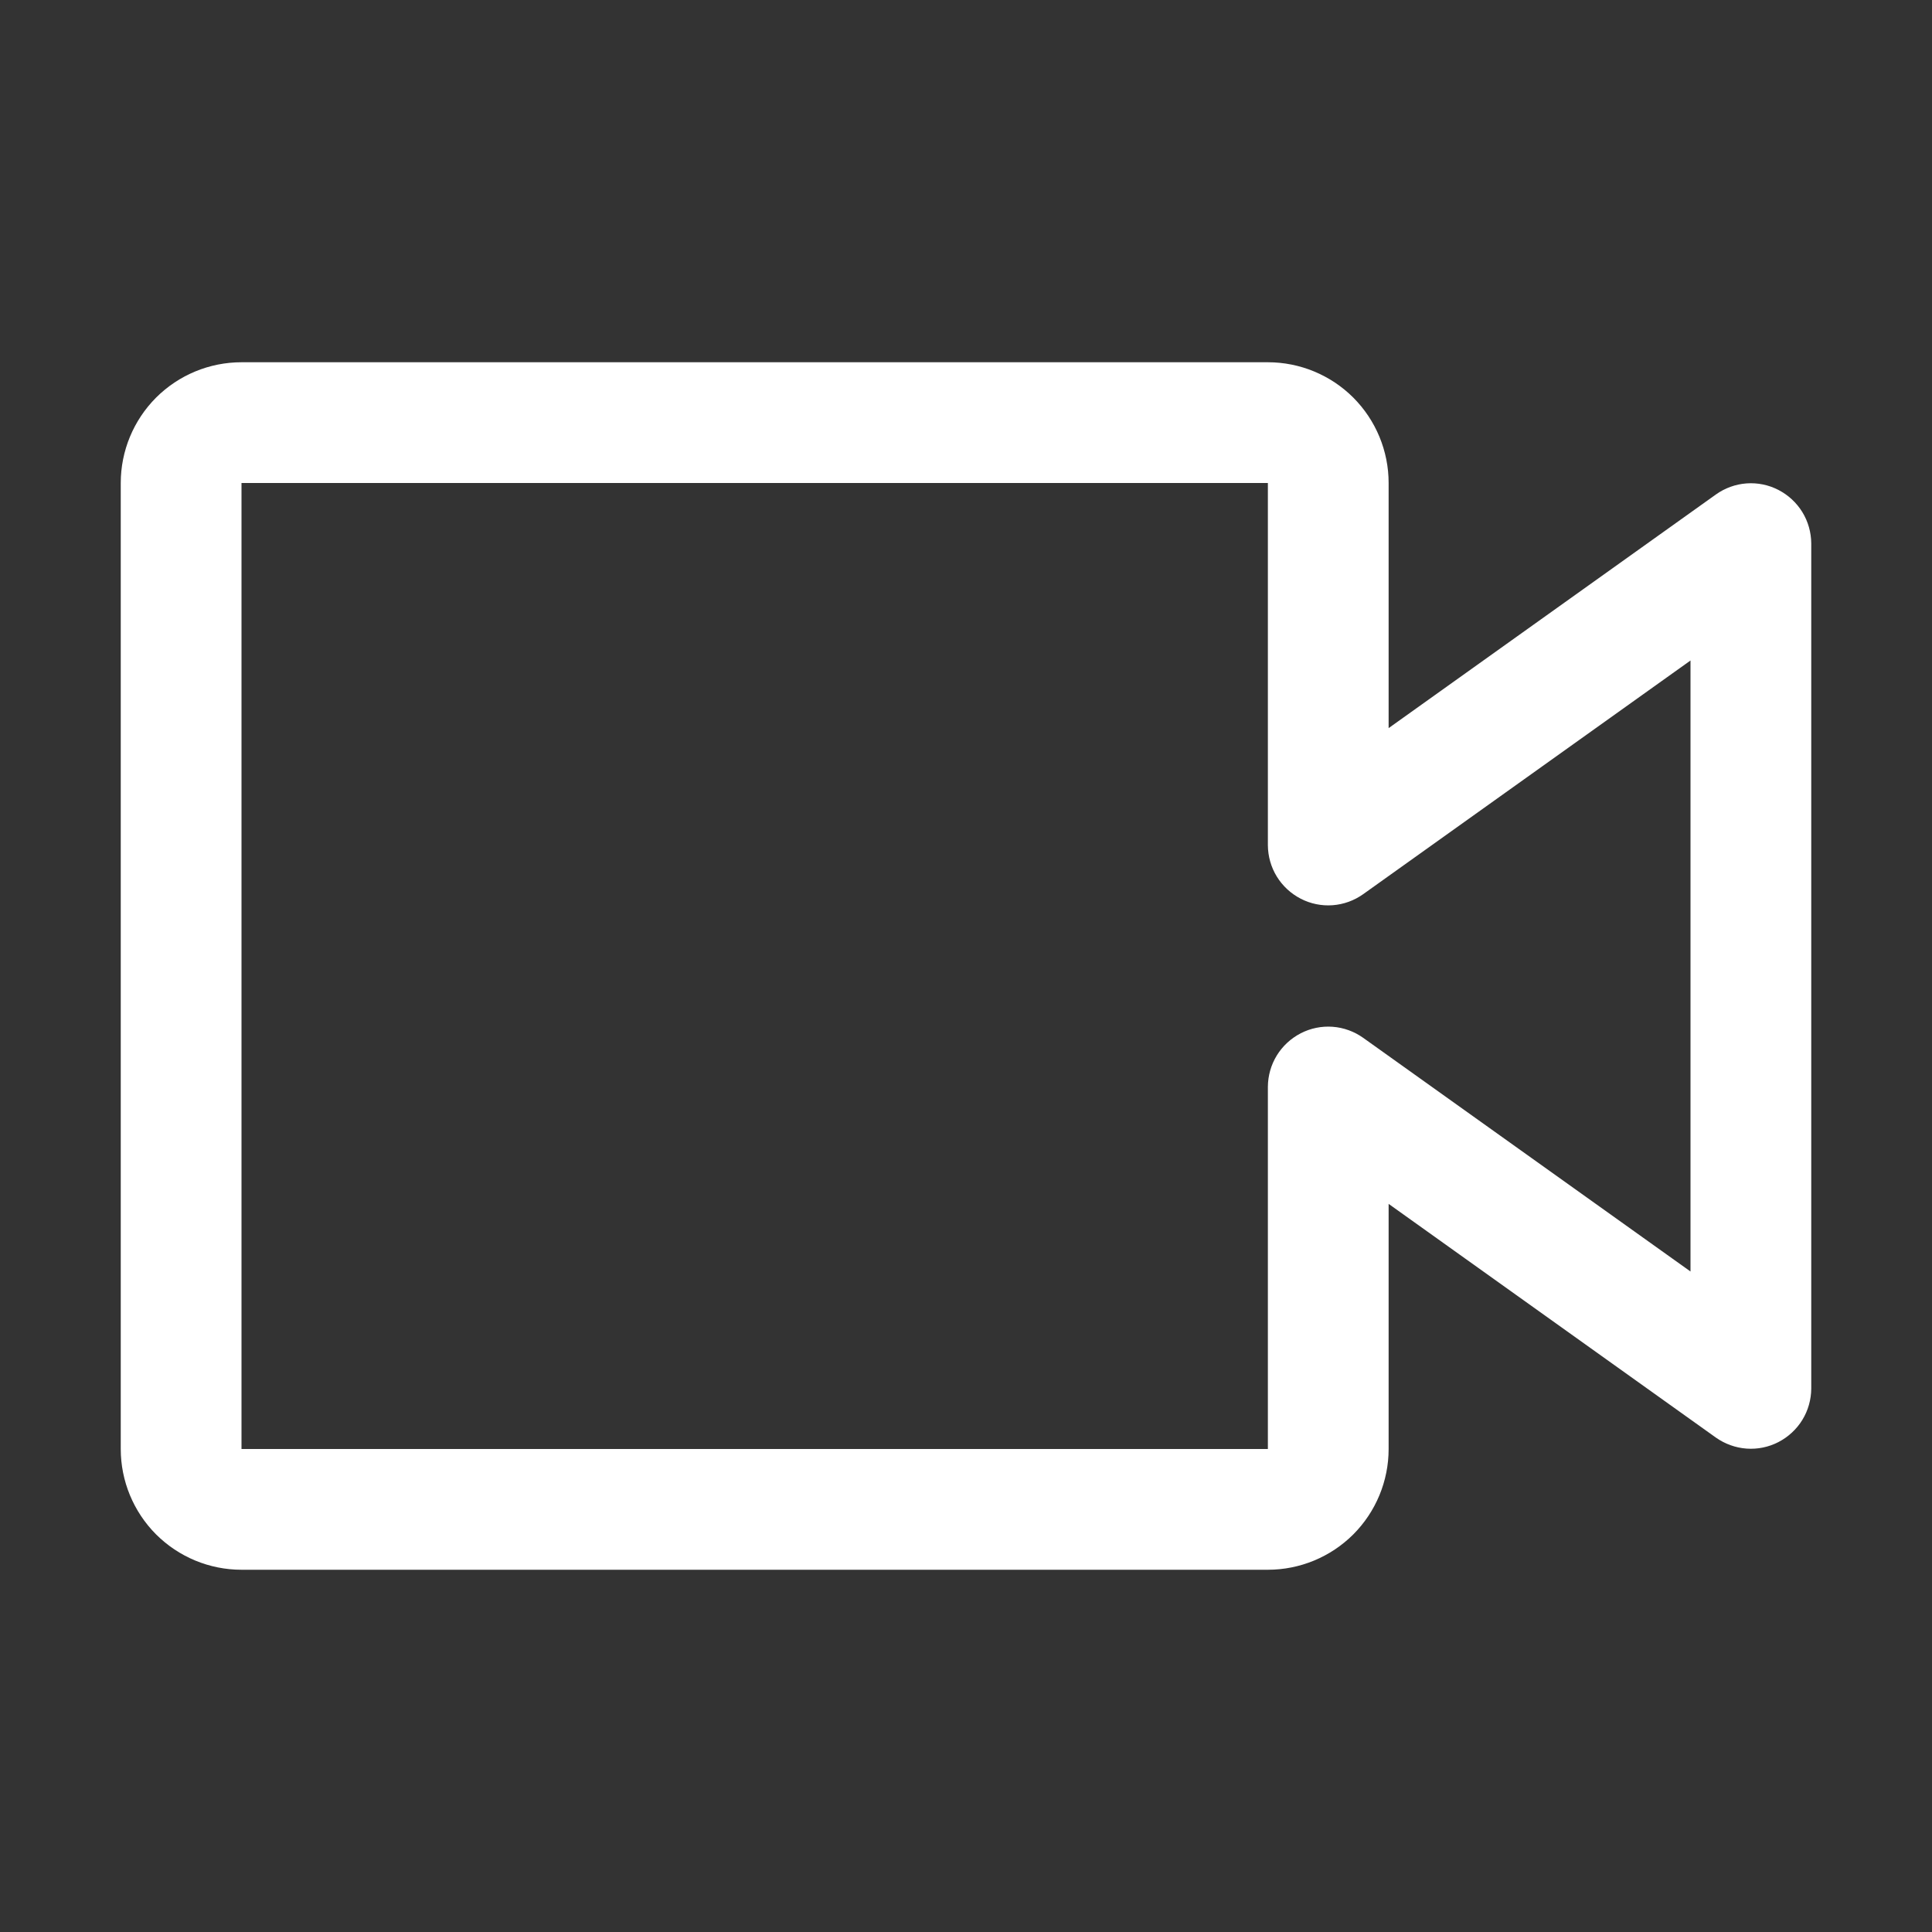 <svg width="24" height="24" viewBox="0 0 24 24" fill="none" xmlns="http://www.w3.org/2000/svg">
<rect x="0" y="0" width="24" height="24" fill="#333333" stroke="none"/>
<path d="M15.75 19.5H3C2.602 19.5 2.221 19.342 1.939 19.061C1.658 18.779 1.5 18.398 1.5 18V6C1.5 5.602 1.658 5.221 1.939 4.939C2.221 4.658 2.602 4.5 3 4.5H15.75C16.148 4.5 16.529 4.658 16.811 4.939C17.092 5.221 17.25 5.602 17.25 6V9.045L21.315 6.143C21.427 6.063 21.559 6.015 21.696 6.005C21.833 5.995 21.97 6.023 22.092 6.086C22.214 6.149 22.317 6.244 22.389 6.361C22.461 6.478 22.499 6.613 22.5 6.75V17.25C22.499 17.387 22.461 17.522 22.389 17.639C22.317 17.756 22.214 17.851 22.092 17.914C21.97 17.977 21.833 18.005 21.696 17.995C21.559 17.985 21.427 17.937 21.315 17.858L17.25 14.955V18C17.25 18.398 17.092 18.779 16.811 19.061C16.529 19.342 16.148 19.5 15.75 19.5ZM3 6V18H15.75V13.5C15.751 13.363 15.789 13.228 15.861 13.111C15.933 12.994 16.036 12.899 16.158 12.836C16.28 12.773 16.417 12.745 16.554 12.755C16.691 12.765 16.823 12.813 16.935 12.893L21 15.795V8.205L16.935 11.107C16.823 11.187 16.691 11.235 16.554 11.245C16.417 11.255 16.28 11.227 16.158 11.164C16.036 11.101 15.933 11.006 15.861 10.889C15.789 10.772 15.751 10.637 15.75 10.5V6H3Z" fill="white"/>
</svg>
